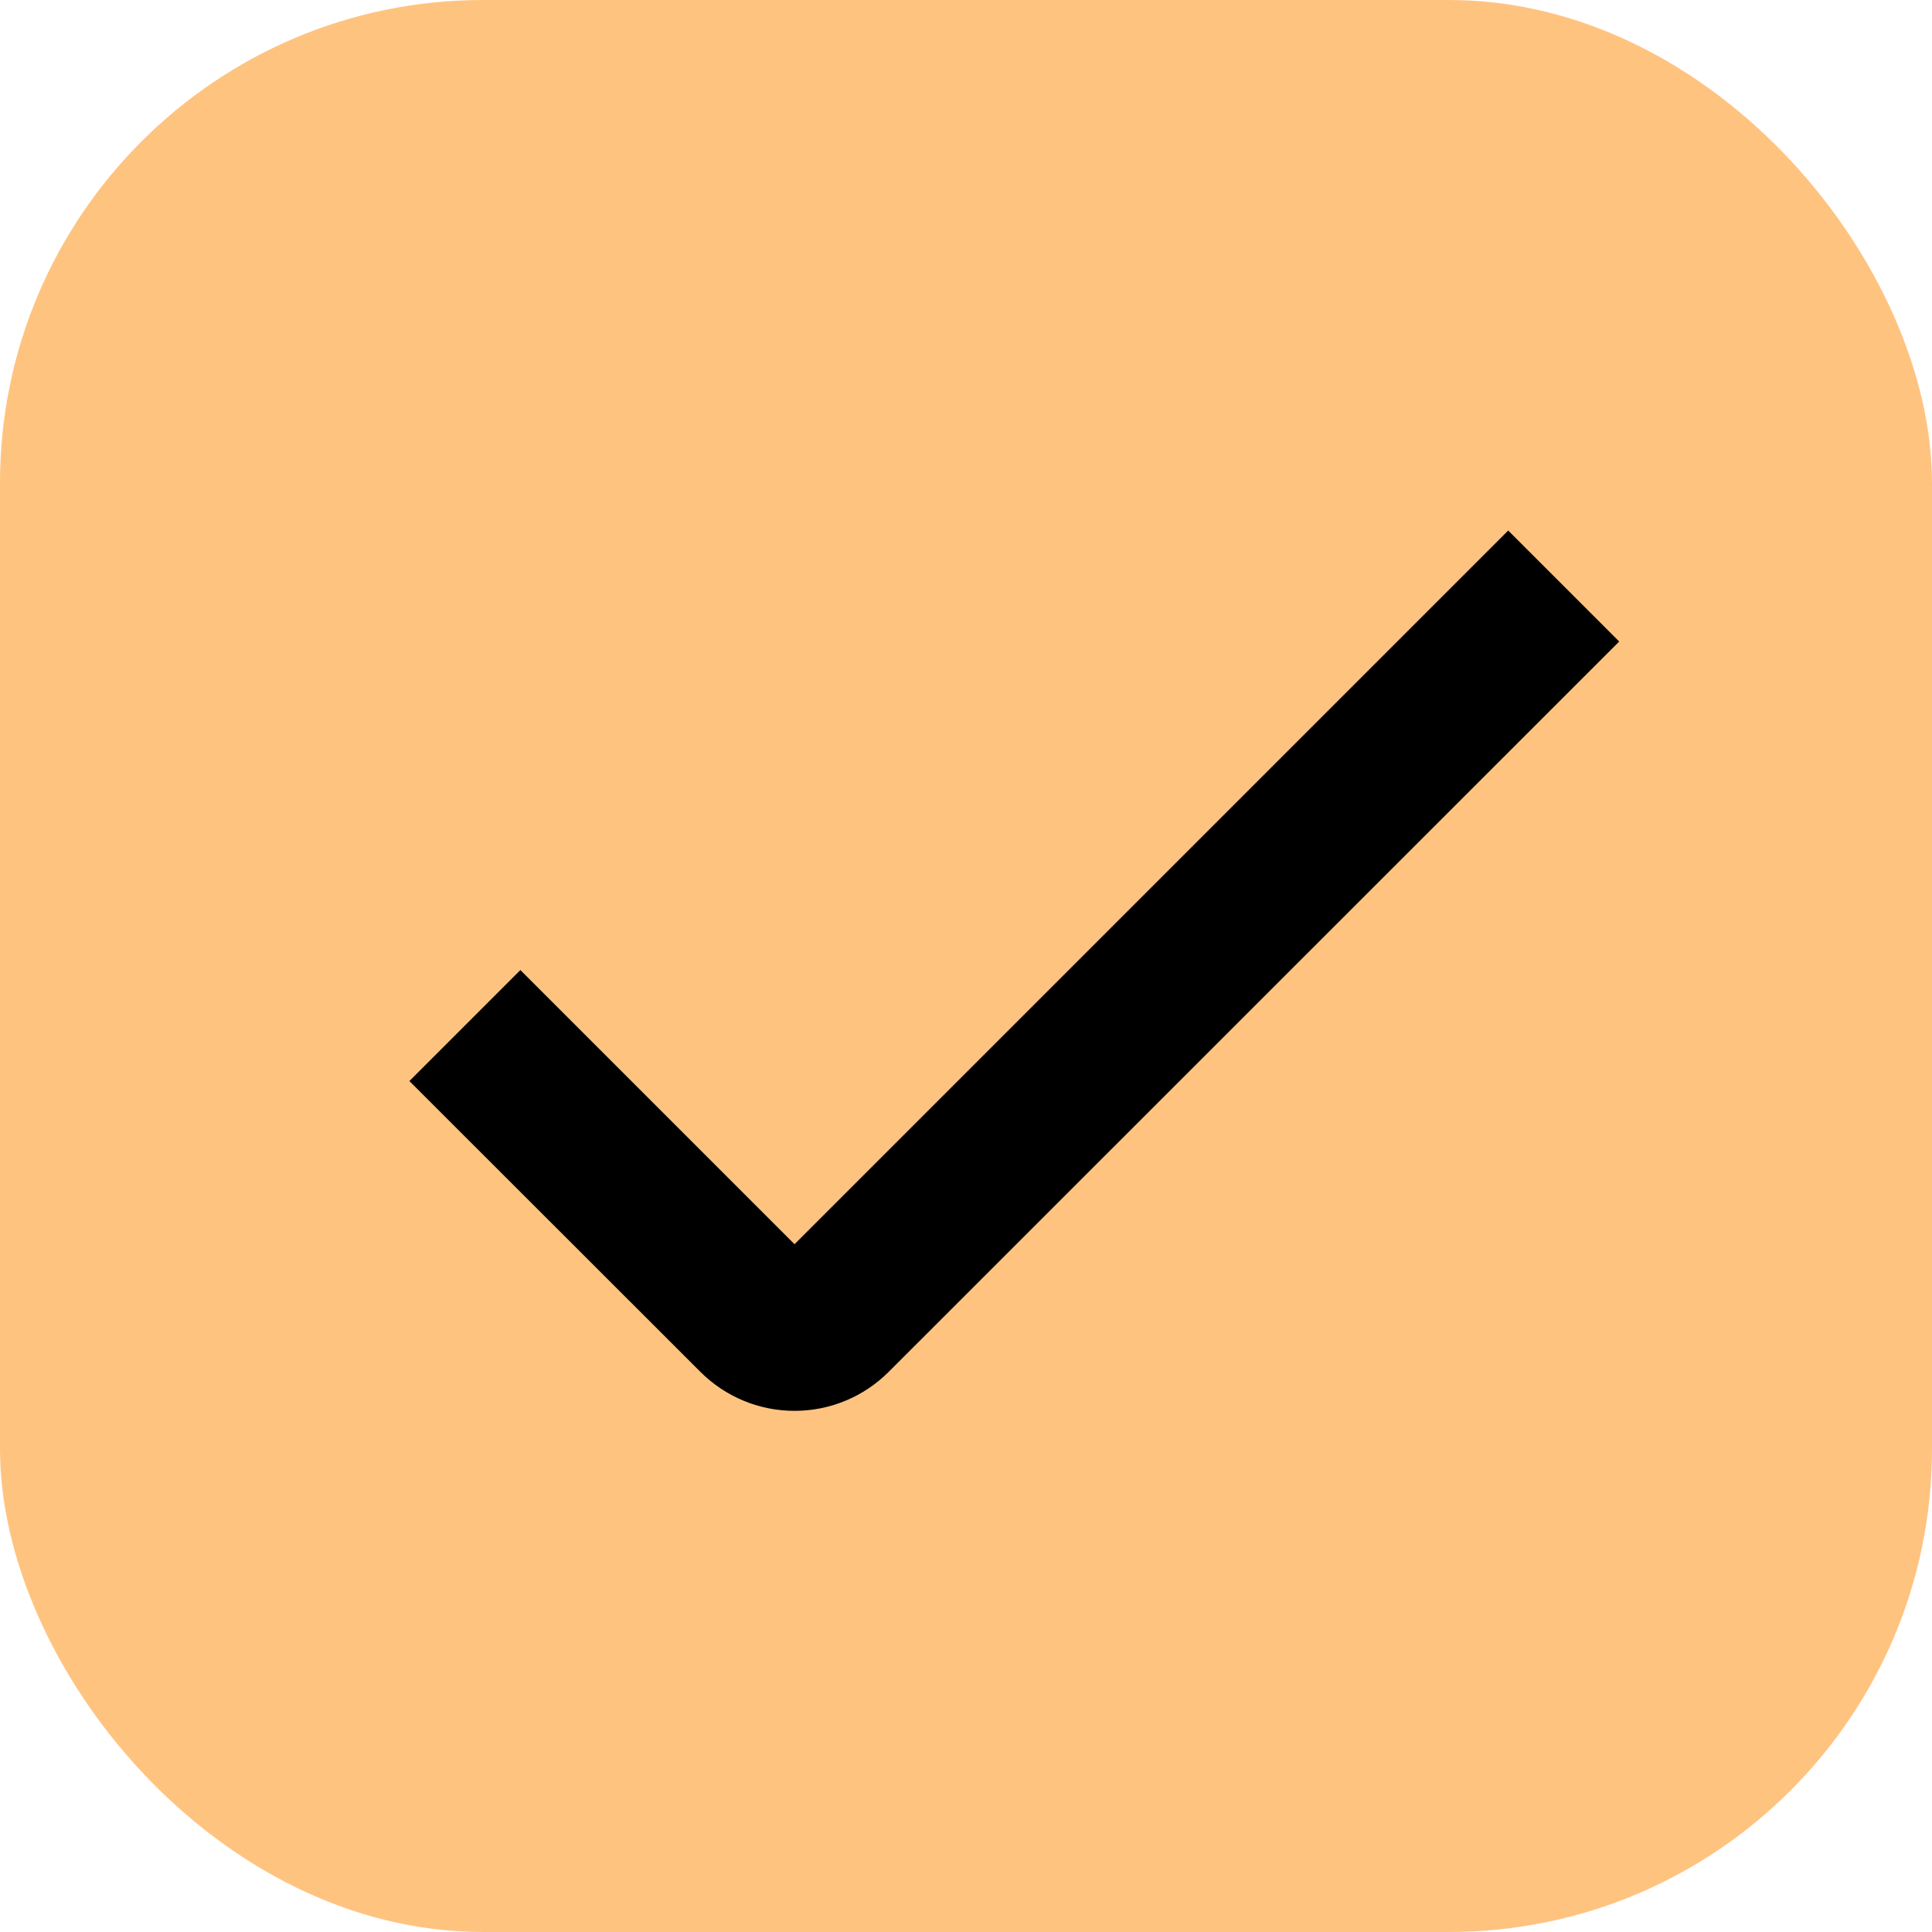 <svg width="20" height="20" viewBox="0 0 20 20" fill="none" xmlns="http://www.w3.org/2000/svg">
<rect width="20" height="20" rx="5" fill="#FFC380"/>
<path d="M8.225 14.605C8.044 14.605 7.865 14.57 7.697 14.5C7.53 14.431 7.378 14.329 7.25 14.201L4.238 11.191L5.387 10.042L8.225 12.88L15.613 5.492L16.762 6.641L9.2 14.201C9.072 14.329 8.92 14.431 8.753 14.5C8.585 14.57 8.406 14.605 8.225 14.605Z" fill="black"/>
</svg>
